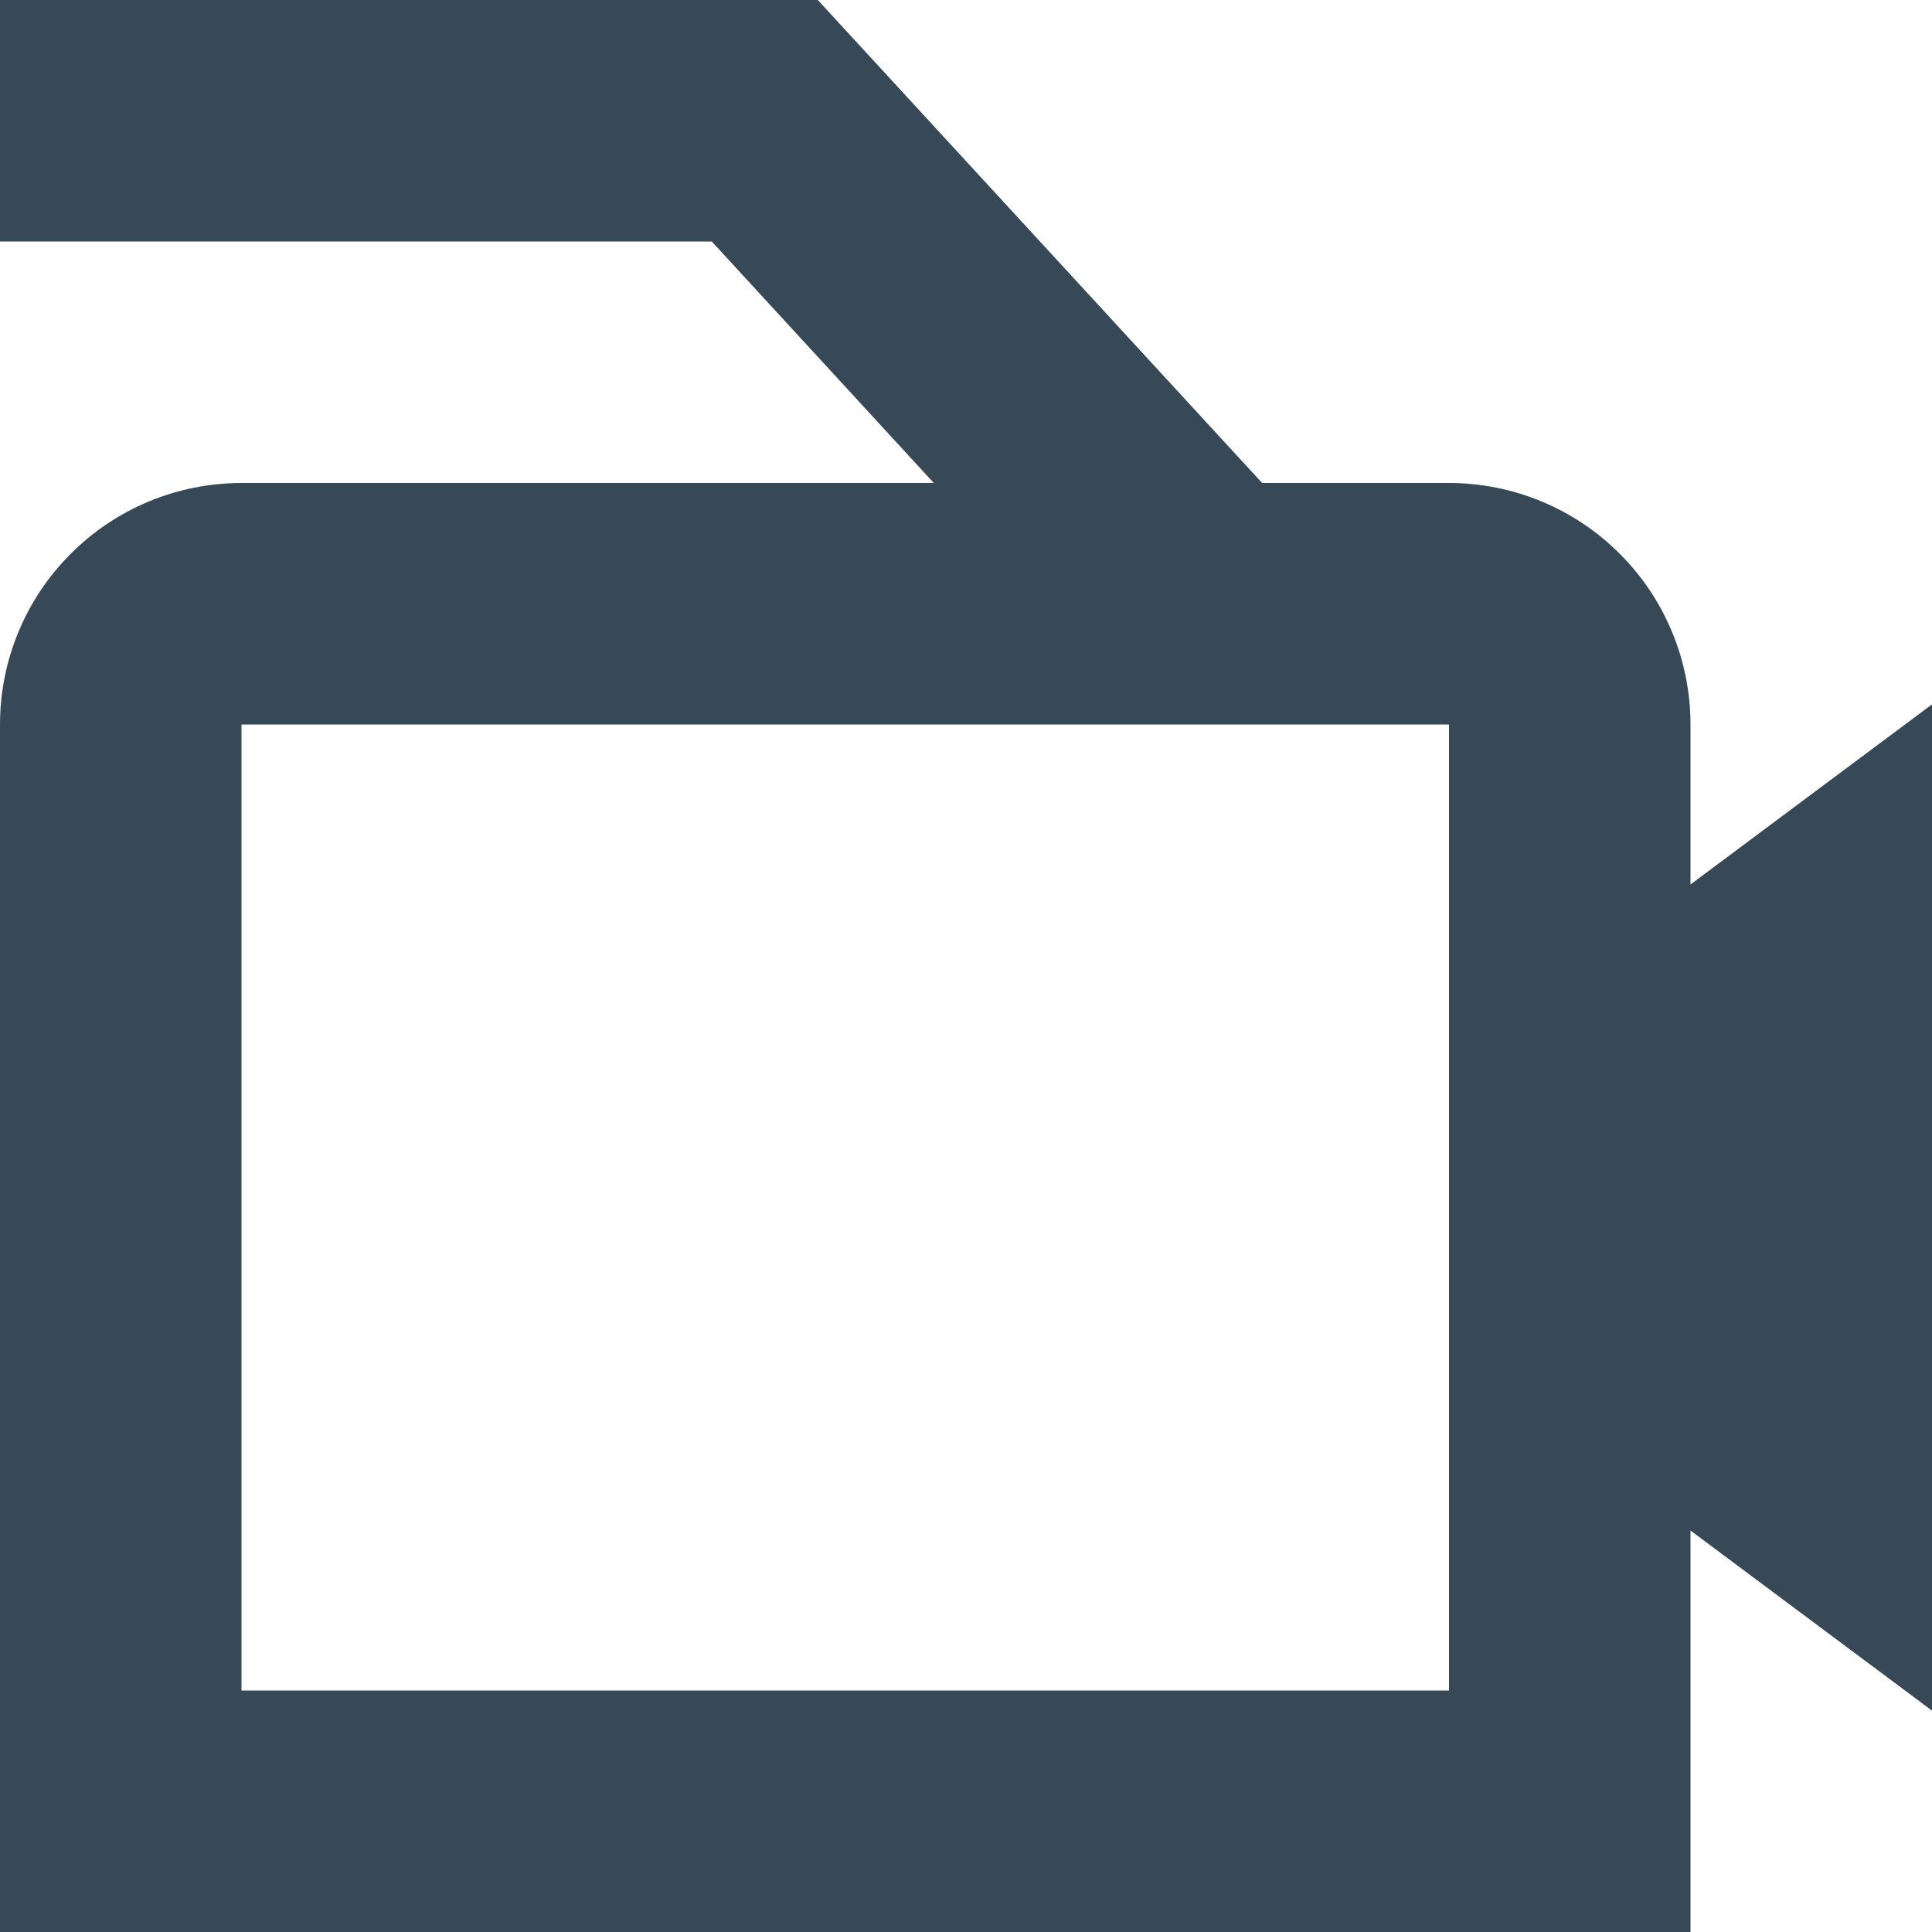 <svg width="24" height="24" viewBox="0 0 24 24" fill="none" xmlns="http://www.w3.org/2000/svg">
<g clip-path="url(#clip0_406_273)">
<path d="M24 8.75L21 10.987V9C21 8.204 20.684 7.441 20.121 6.879C19.559 6.316 18.796 6 18 6H15.679L10.159 0H0V3H8.842L11.6 6H3C2.204 6 1.441 6.316 0.879 6.879C0.316 7.441 0 8.204 0 9L0 24H21V19.013L24 21.25V8.75ZM18 21H3V9H18V21Z" fill="#374957"/>
</g>
<defs>
<clipPath id="clip0_406_273">
<rect width="24" height="24" fill="white"/>
</clipPath>
</defs>
</svg>

